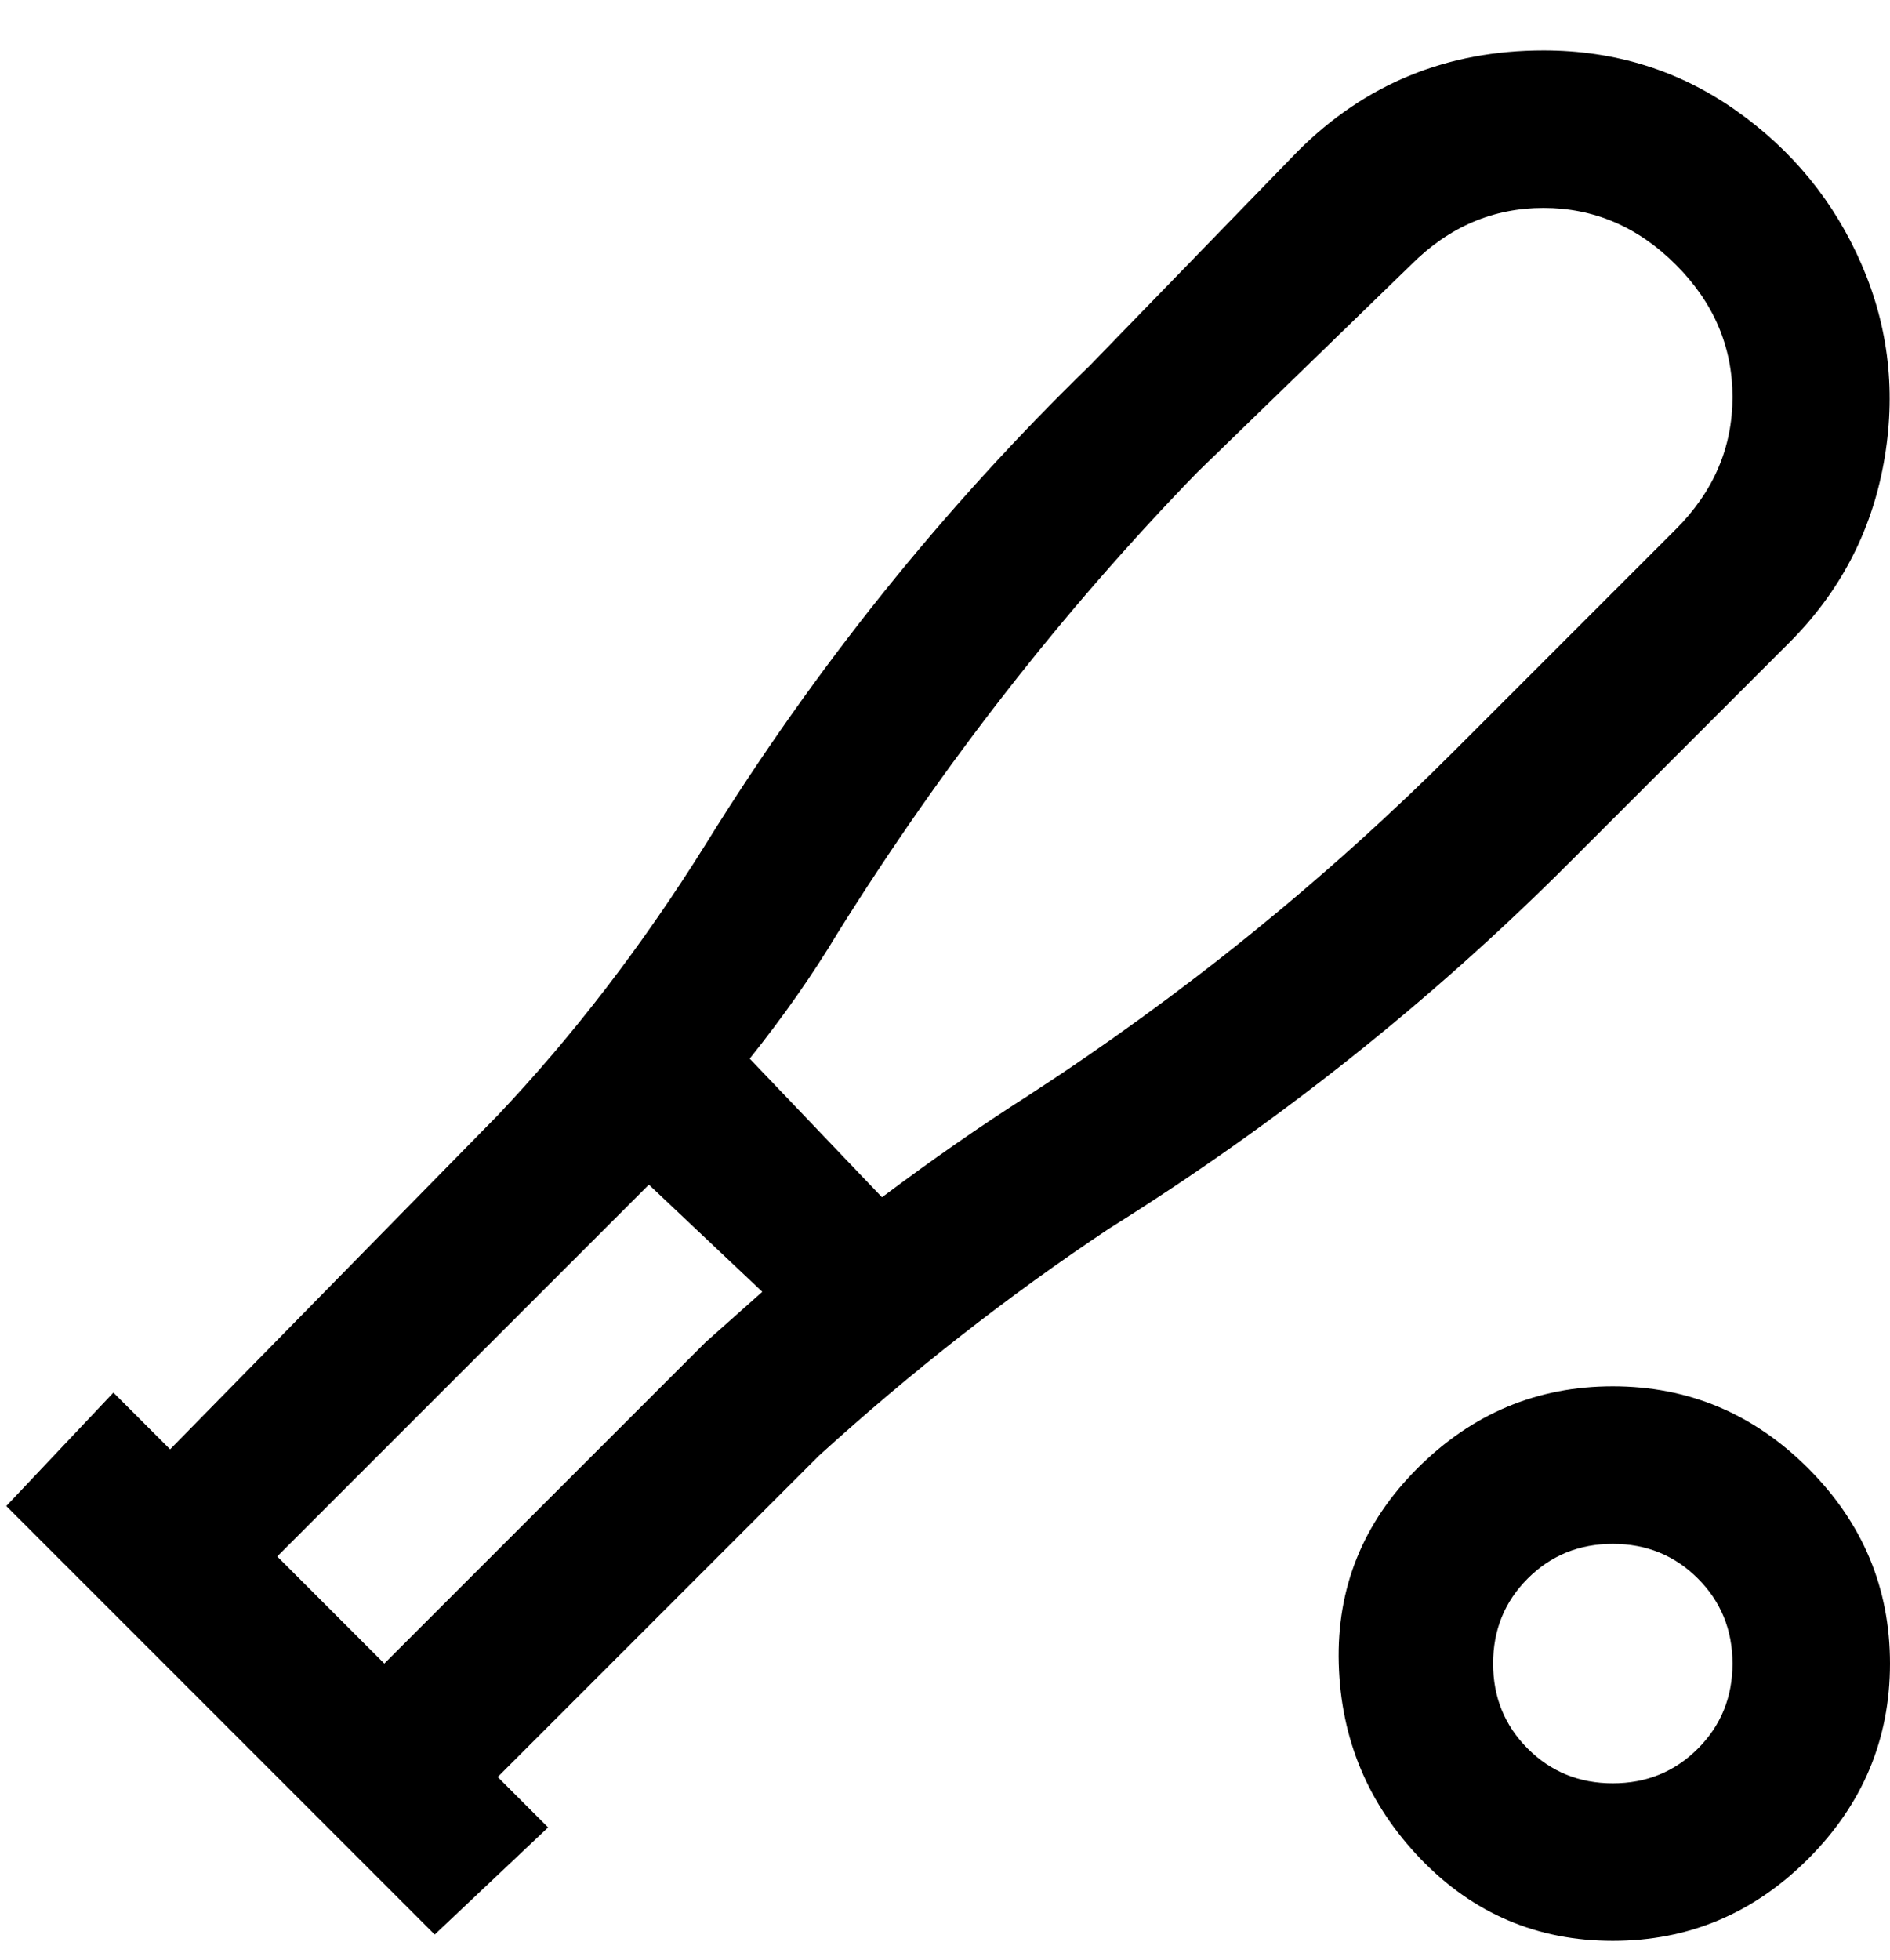 <svg viewBox="0 0 300 311" xmlns="http://www.w3.org/2000/svg"><path d="M284 102q12-12 15-28.5T295.5 42q-6.5-15-20-24.5T245 8q-23 0-39 16l-33 34q-35 34-61 76-15 24-33 43l-52 53-9-9-17 18 68 68 18-17-8-8 51-51q22-20 46-36 40-25 73-58l35-35zM61 264l-17-17 52-52 7-7 18 17-9 8-51 51zm102-90q-11 7-23 16l-21-22q8-10 14-20 25-40 57-73l34-33q9-9 21-9t21 9q9 9 9 21t-9 21l-35 35q-31 31-68 55zm93 46q-18 0-31 13t-12.5 31q.5 18 13 31t30.5 13q18 0 31-13t13-31q0-18-13-31t-31-13zm0 63q-8 0-13.5-5.5T237 264q0-8 5.5-13.5T256 245q8 0 13.5 5.5T275 264q0 8-5.5 13.5T256 283z"/></svg>